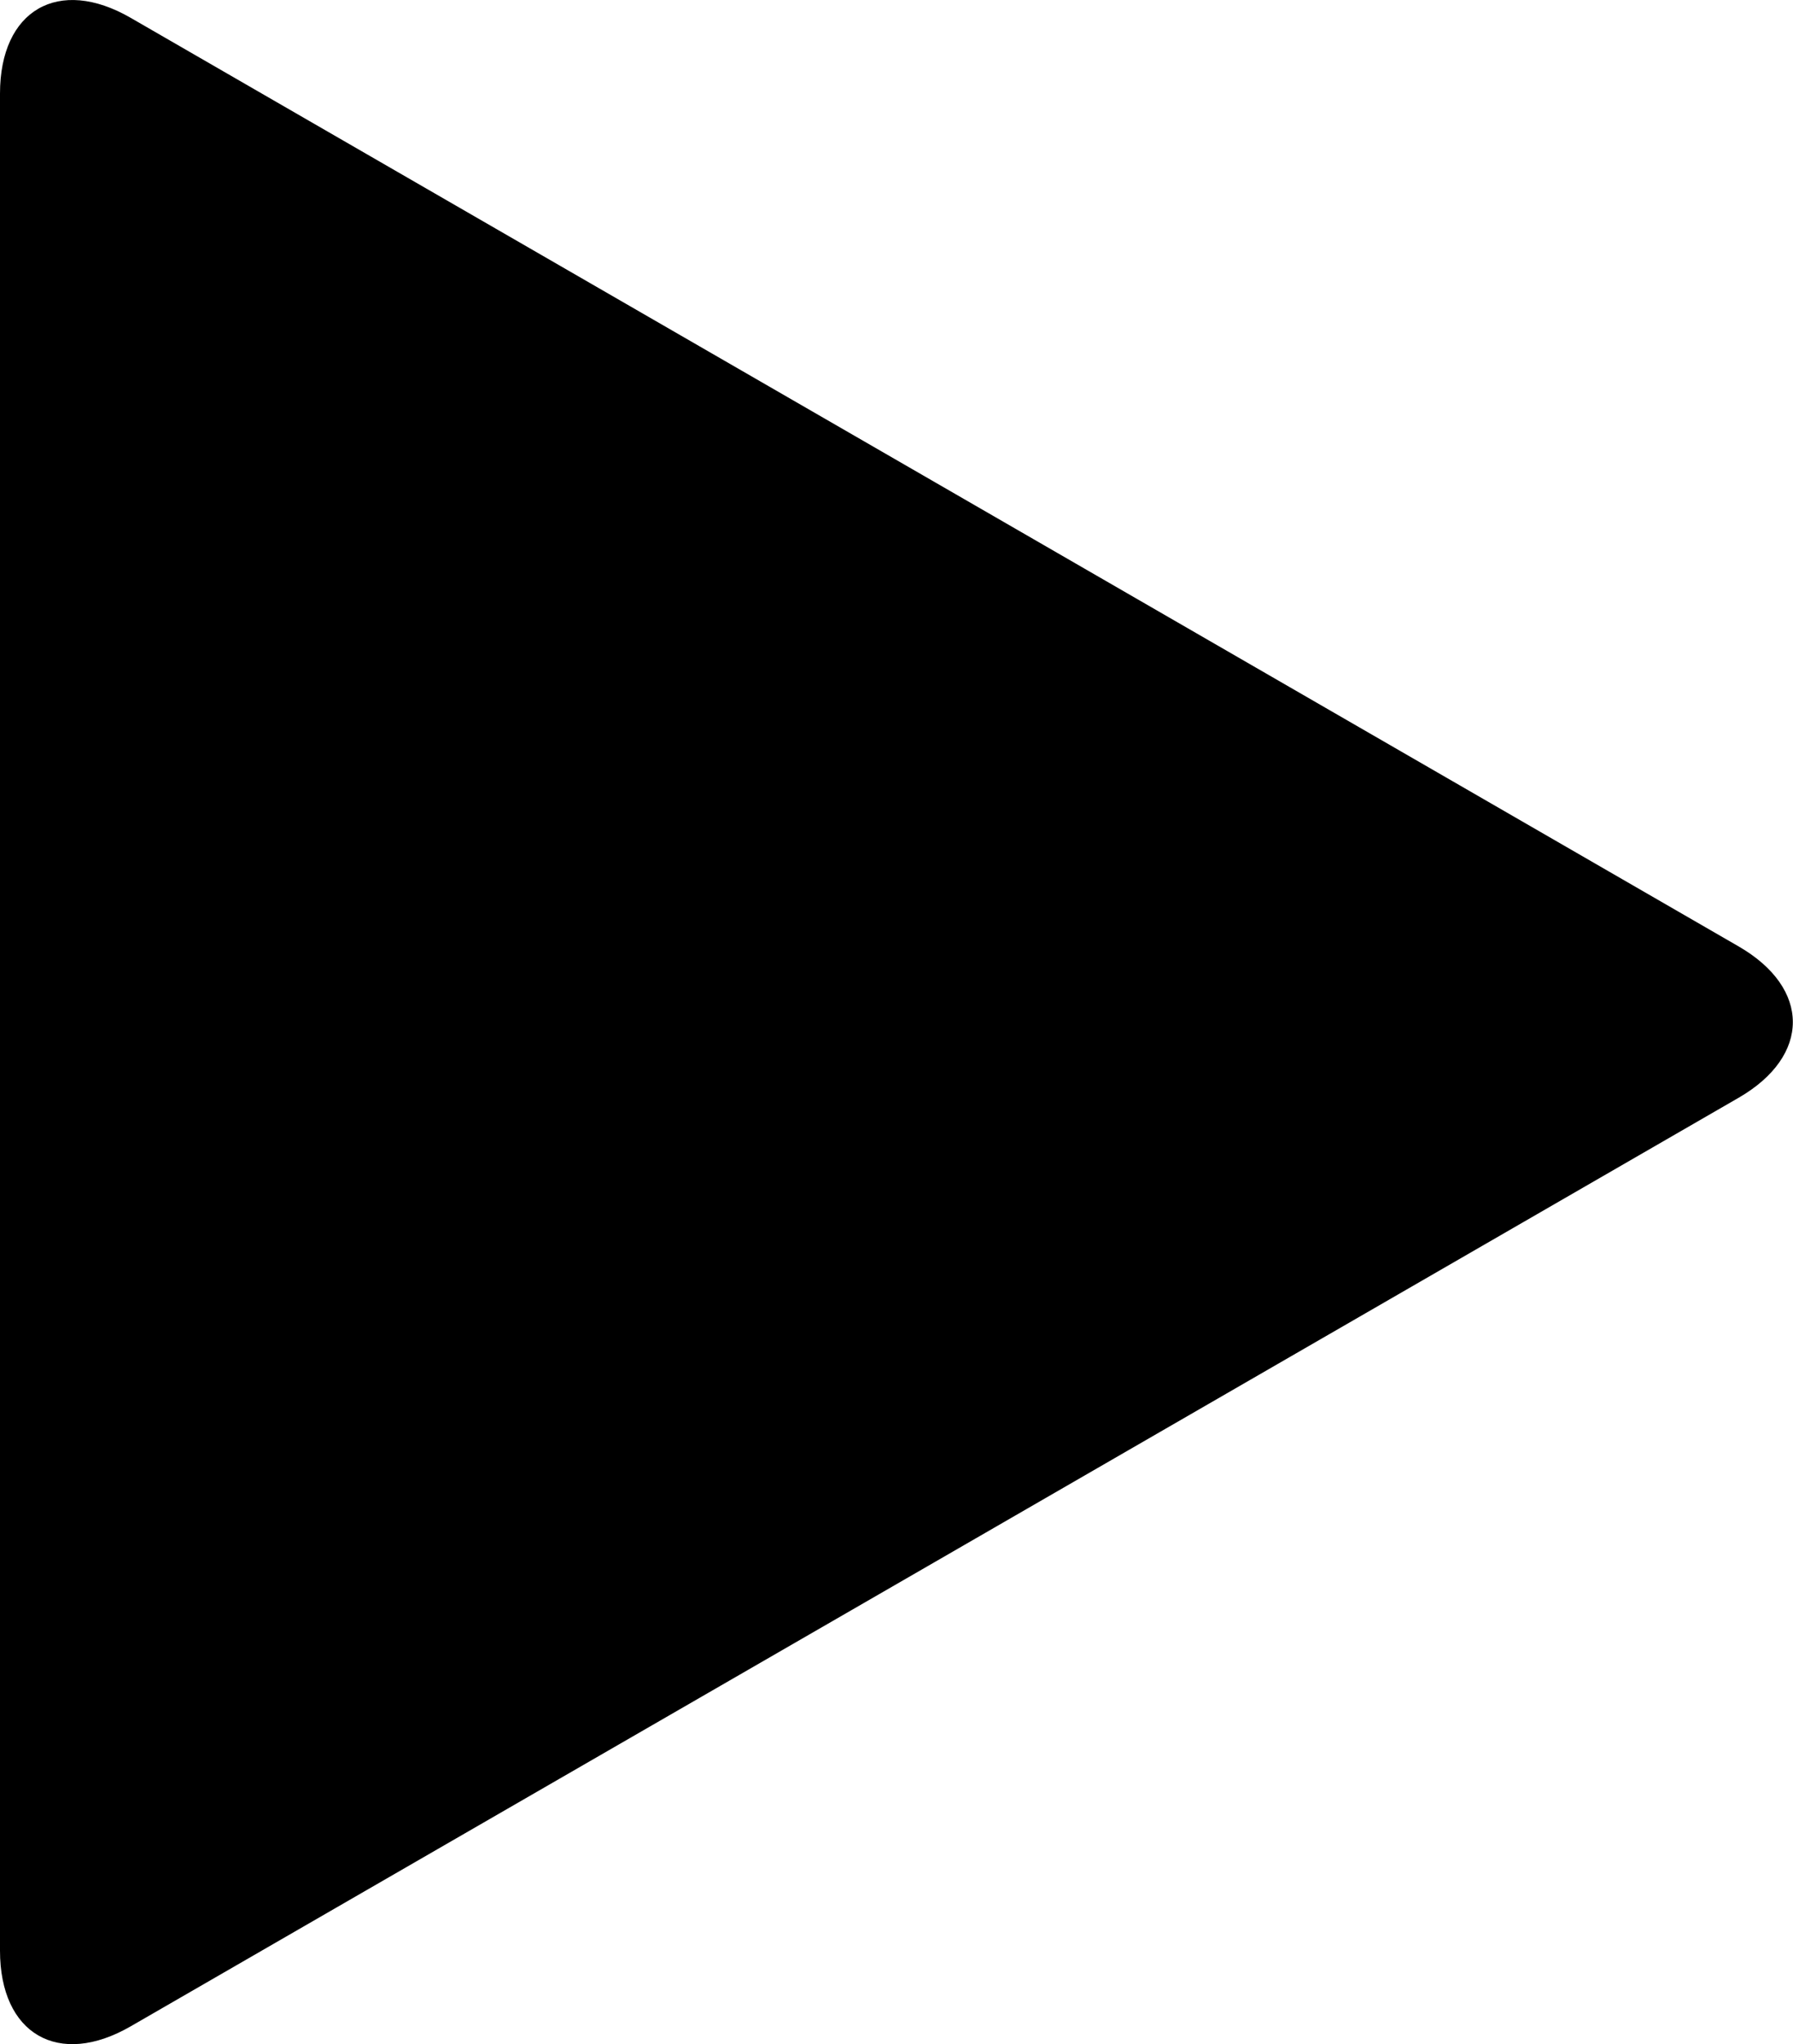 <svg xmlns="http://www.w3.org/2000/svg" style="isolation:isolate" viewBox="0 0 8.418 9.594" width="11.224" height="12.792">
    <path d="M0 9.155V.439C0 .047.275-.112.614.084l3.775 2.179 3.774 2.179c.339.196.339.514 0 .71L4.389 7.331.614 9.51C.275 9.706 0 9.547 0 9.155z" />
</svg>